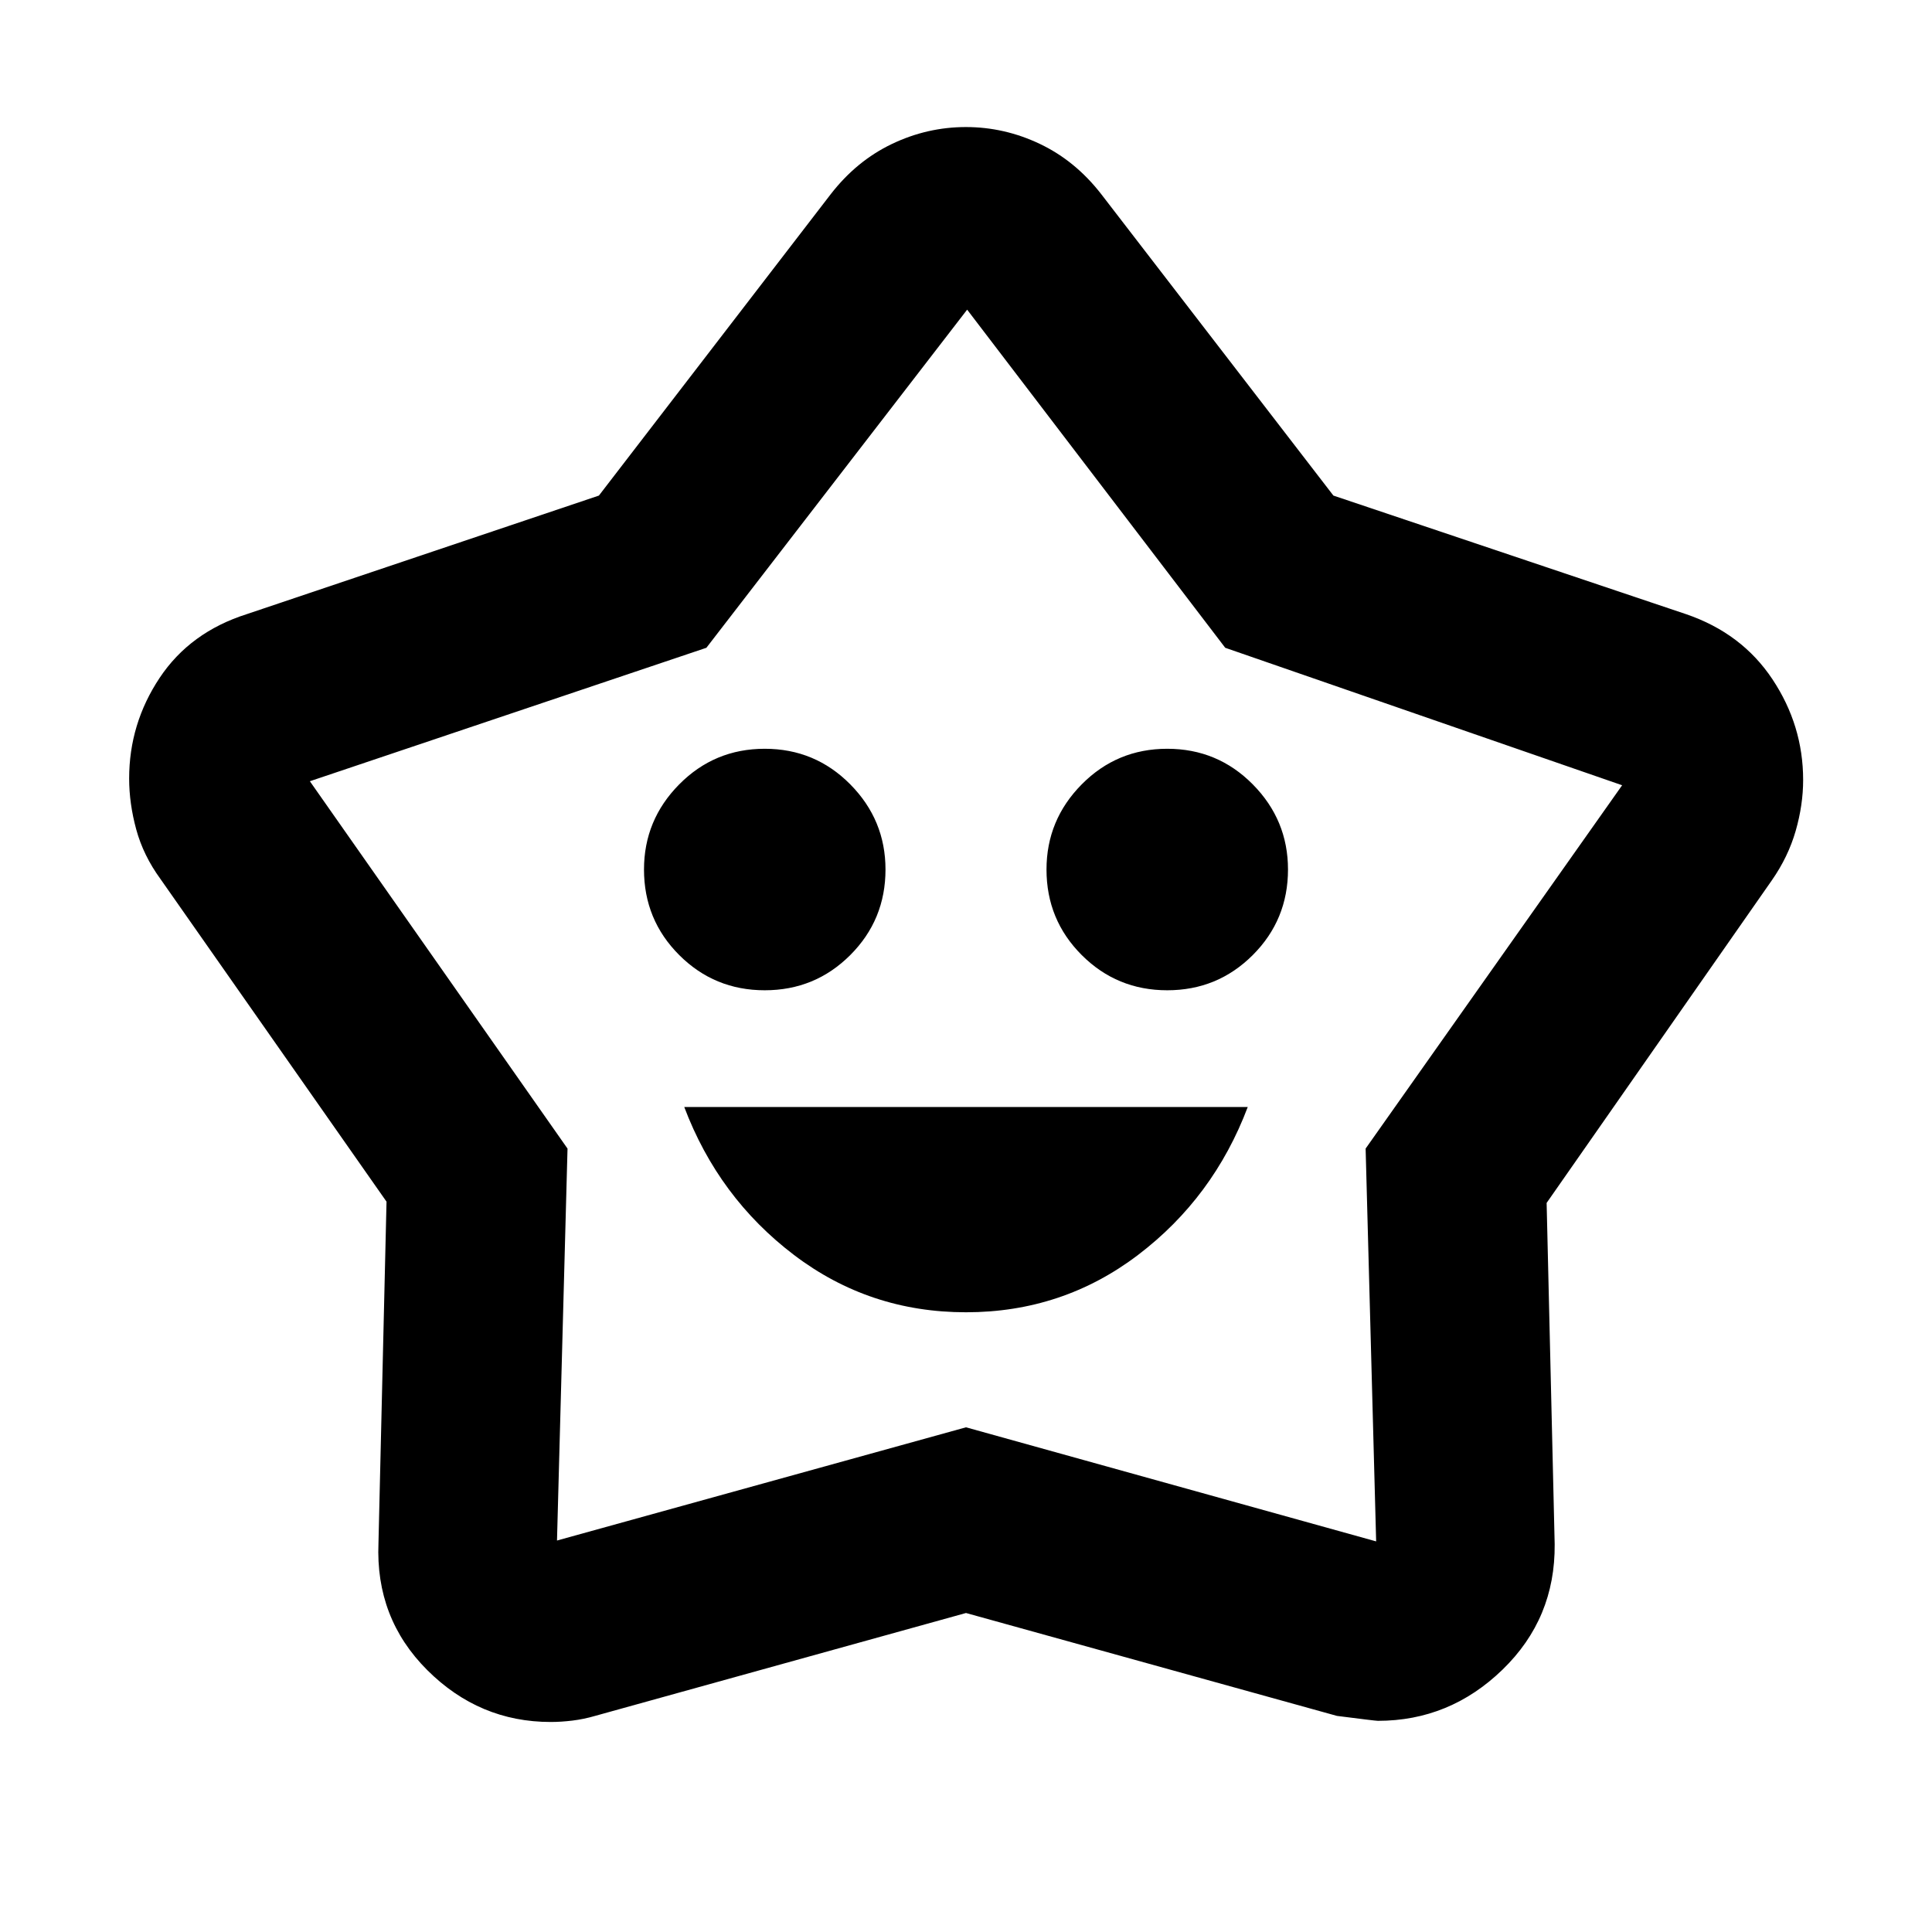 <svg xmlns="http://www.w3.org/2000/svg" height="40" viewBox="0 -960 960 960" width="40"><path d="M480-307.94q48 0 85.5-28.5t54.5-73.5H340q17 45 54.5 73.5t85.5 28.5Zm-100-160q25 0 42.5-17.5t17.5-42.5q0-24.62-17.5-42.31T380-587.94q-25 0-42.5 17.69T320-527.94q0 25 17.5 42.5t42.5 17.5Zm200 0q25 0 42.5-17.5t17.5-42.5q0-24.62-17.5-42.31T580-587.94q-25 0-42.5 17.69T520-527.94q0 25 17.5 42.5t42.5 17.5ZM297.59-713.75l115.22-149.79q12.84-16.55 30.41-24.94t36.73-8.39q19.17 0 36.78 8.39 17.62 8.39 30.46 24.94l115.37 149.79 175.11 58.88q27.82 9.46 43.06 32.41 15.24 22.94 15.24 50.03 0 12.38-3.71 25.3-3.72 12.91-11.84 24.55l-111.91 160.3 4 169.61q.33 36.87-25.91 62.3-26.24 25.44-61.93 25.44-1.21 0-20.34-2.45L480-158.51l-184.19 51.1q-5.71 1.67-11.38 2.36-5.68.69-10.77.69-35.51 0-61.34-25.76-25.83-25.76-24.26-63.21l4-169.57L79.72-523.25q-8.49-11.65-12.02-24.59-3.53-12.94-3.53-25.31 0-27.24 15.14-50.01 15.15-22.76 43.4-31.71l174.88-58.88ZM351-638.12l-197.03 66.31L282-389.27l-5.23 194.75L480-250.78l203.8 56.69-5.23-195.19 127.46-180.53-197.22-68.31-128.24-168.01L351-638.12Zm129 137.54Z"/></svg>